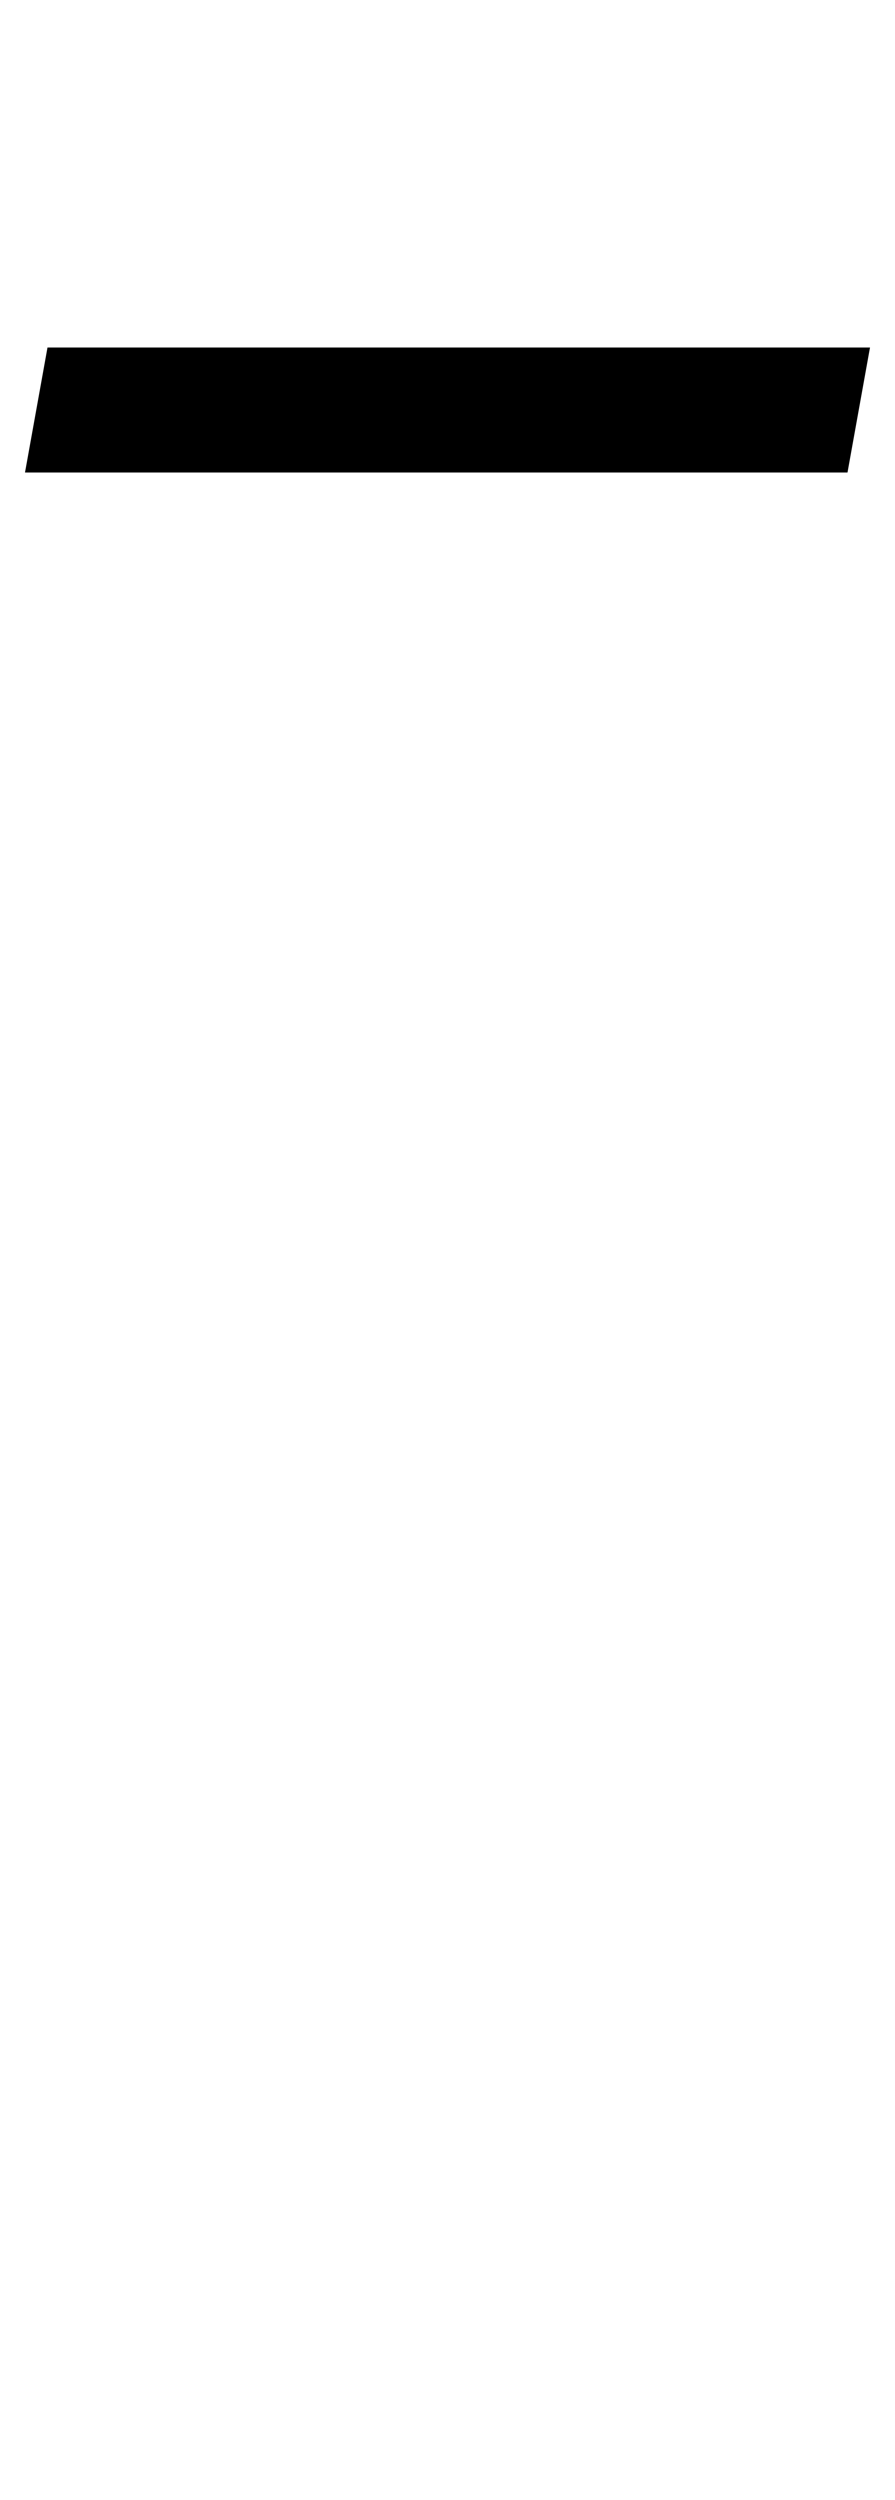 <?xml version="1.0" standalone="no"?>
<!DOCTYPE svg PUBLIC "-//W3C//DTD SVG 1.1//EN" "http://www.w3.org/Graphics/SVG/1.1/DTD/svg11.dtd" >
<svg xmlns="http://www.w3.org/2000/svg" xmlns:xlink="http://www.w3.org/1999/xlink" version="1.1" viewBox="-348 0 358 1000">
  <g transform="matrix(1 0 0 -1 0 800)">
   <path fill="currentColor"
d="M0 611zM-329 661h329l-9 -50h-329z" />
  </g>

</svg>

